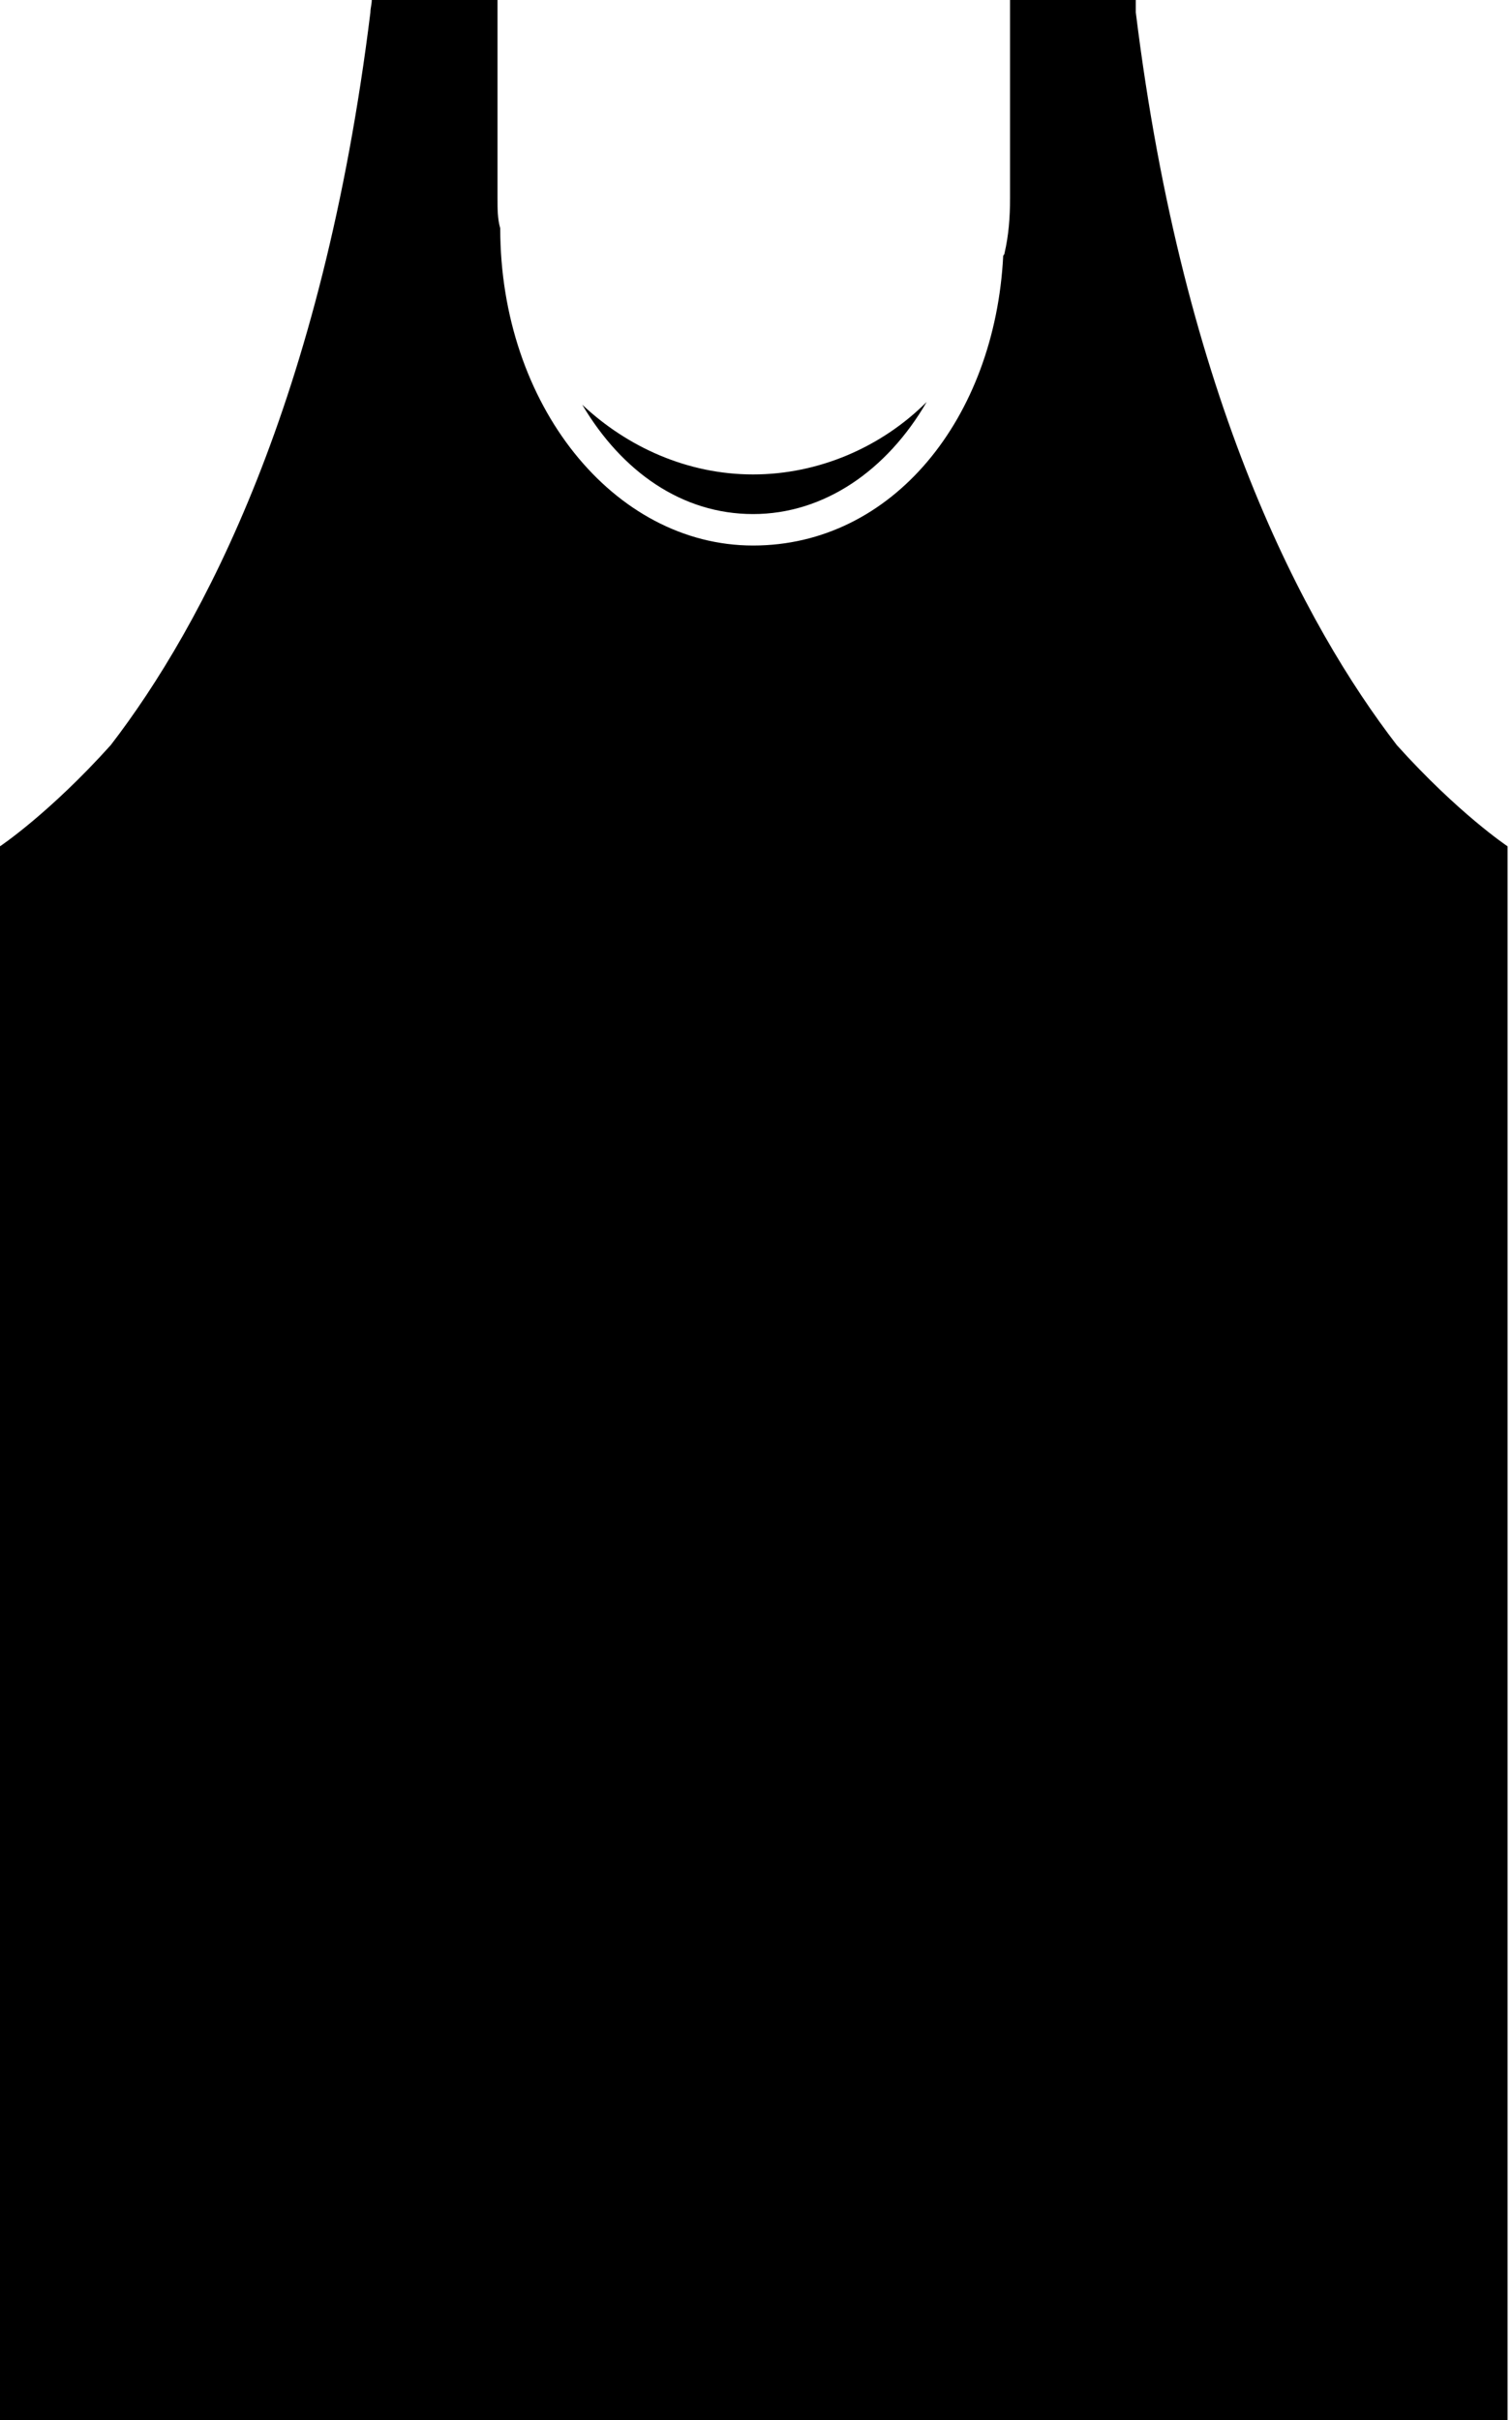<svg width="50" height="80" viewBox="0 0 50 80" xmlns="http://www.w3.org/2000/svg">
<g clip-path="url(#clip0_480_1271)">
<path d="M19.254 13.379C20.746 14.78 22.734 15.684 24.904 15.684C27.073 15.684 29.152 14.78 30.644 13.288C29.333 15.548 27.254 16.994 24.904 16.994C22.554 16.994 20.565 15.593 19.254 13.379Z" fill="current"/>
<path d="M49.853 27.977V80H0V27.977C0 27.977 1.627 26.893 3.661 24.633C6.689 20.701 10.667 13.243 12.249 0.407C12.249 0.271 12.294 0.136 12.294 0H16.452V6.554C16.452 6.915 16.452 7.232 16.542 7.548C16.542 13.379 20.294 18.034 24.904 18.034C29.514 18.034 32.904 13.831 33.175 8.452C33.175 8.452 33.22 8.407 33.22 8.362C33.356 7.774 33.401 7.186 33.401 6.554V0H37.559V0.407C39.141 13.243 43.164 20.701 46.192 24.633C48.226 26.893 49.853 27.977 49.853 27.977Z" fill="current"/>
</g>
<defs>
<clipPath id="clip0_480_1271">
<rect width="49.853" height="80" fill="white"/>
</clipPath>
</defs>
</svg>
